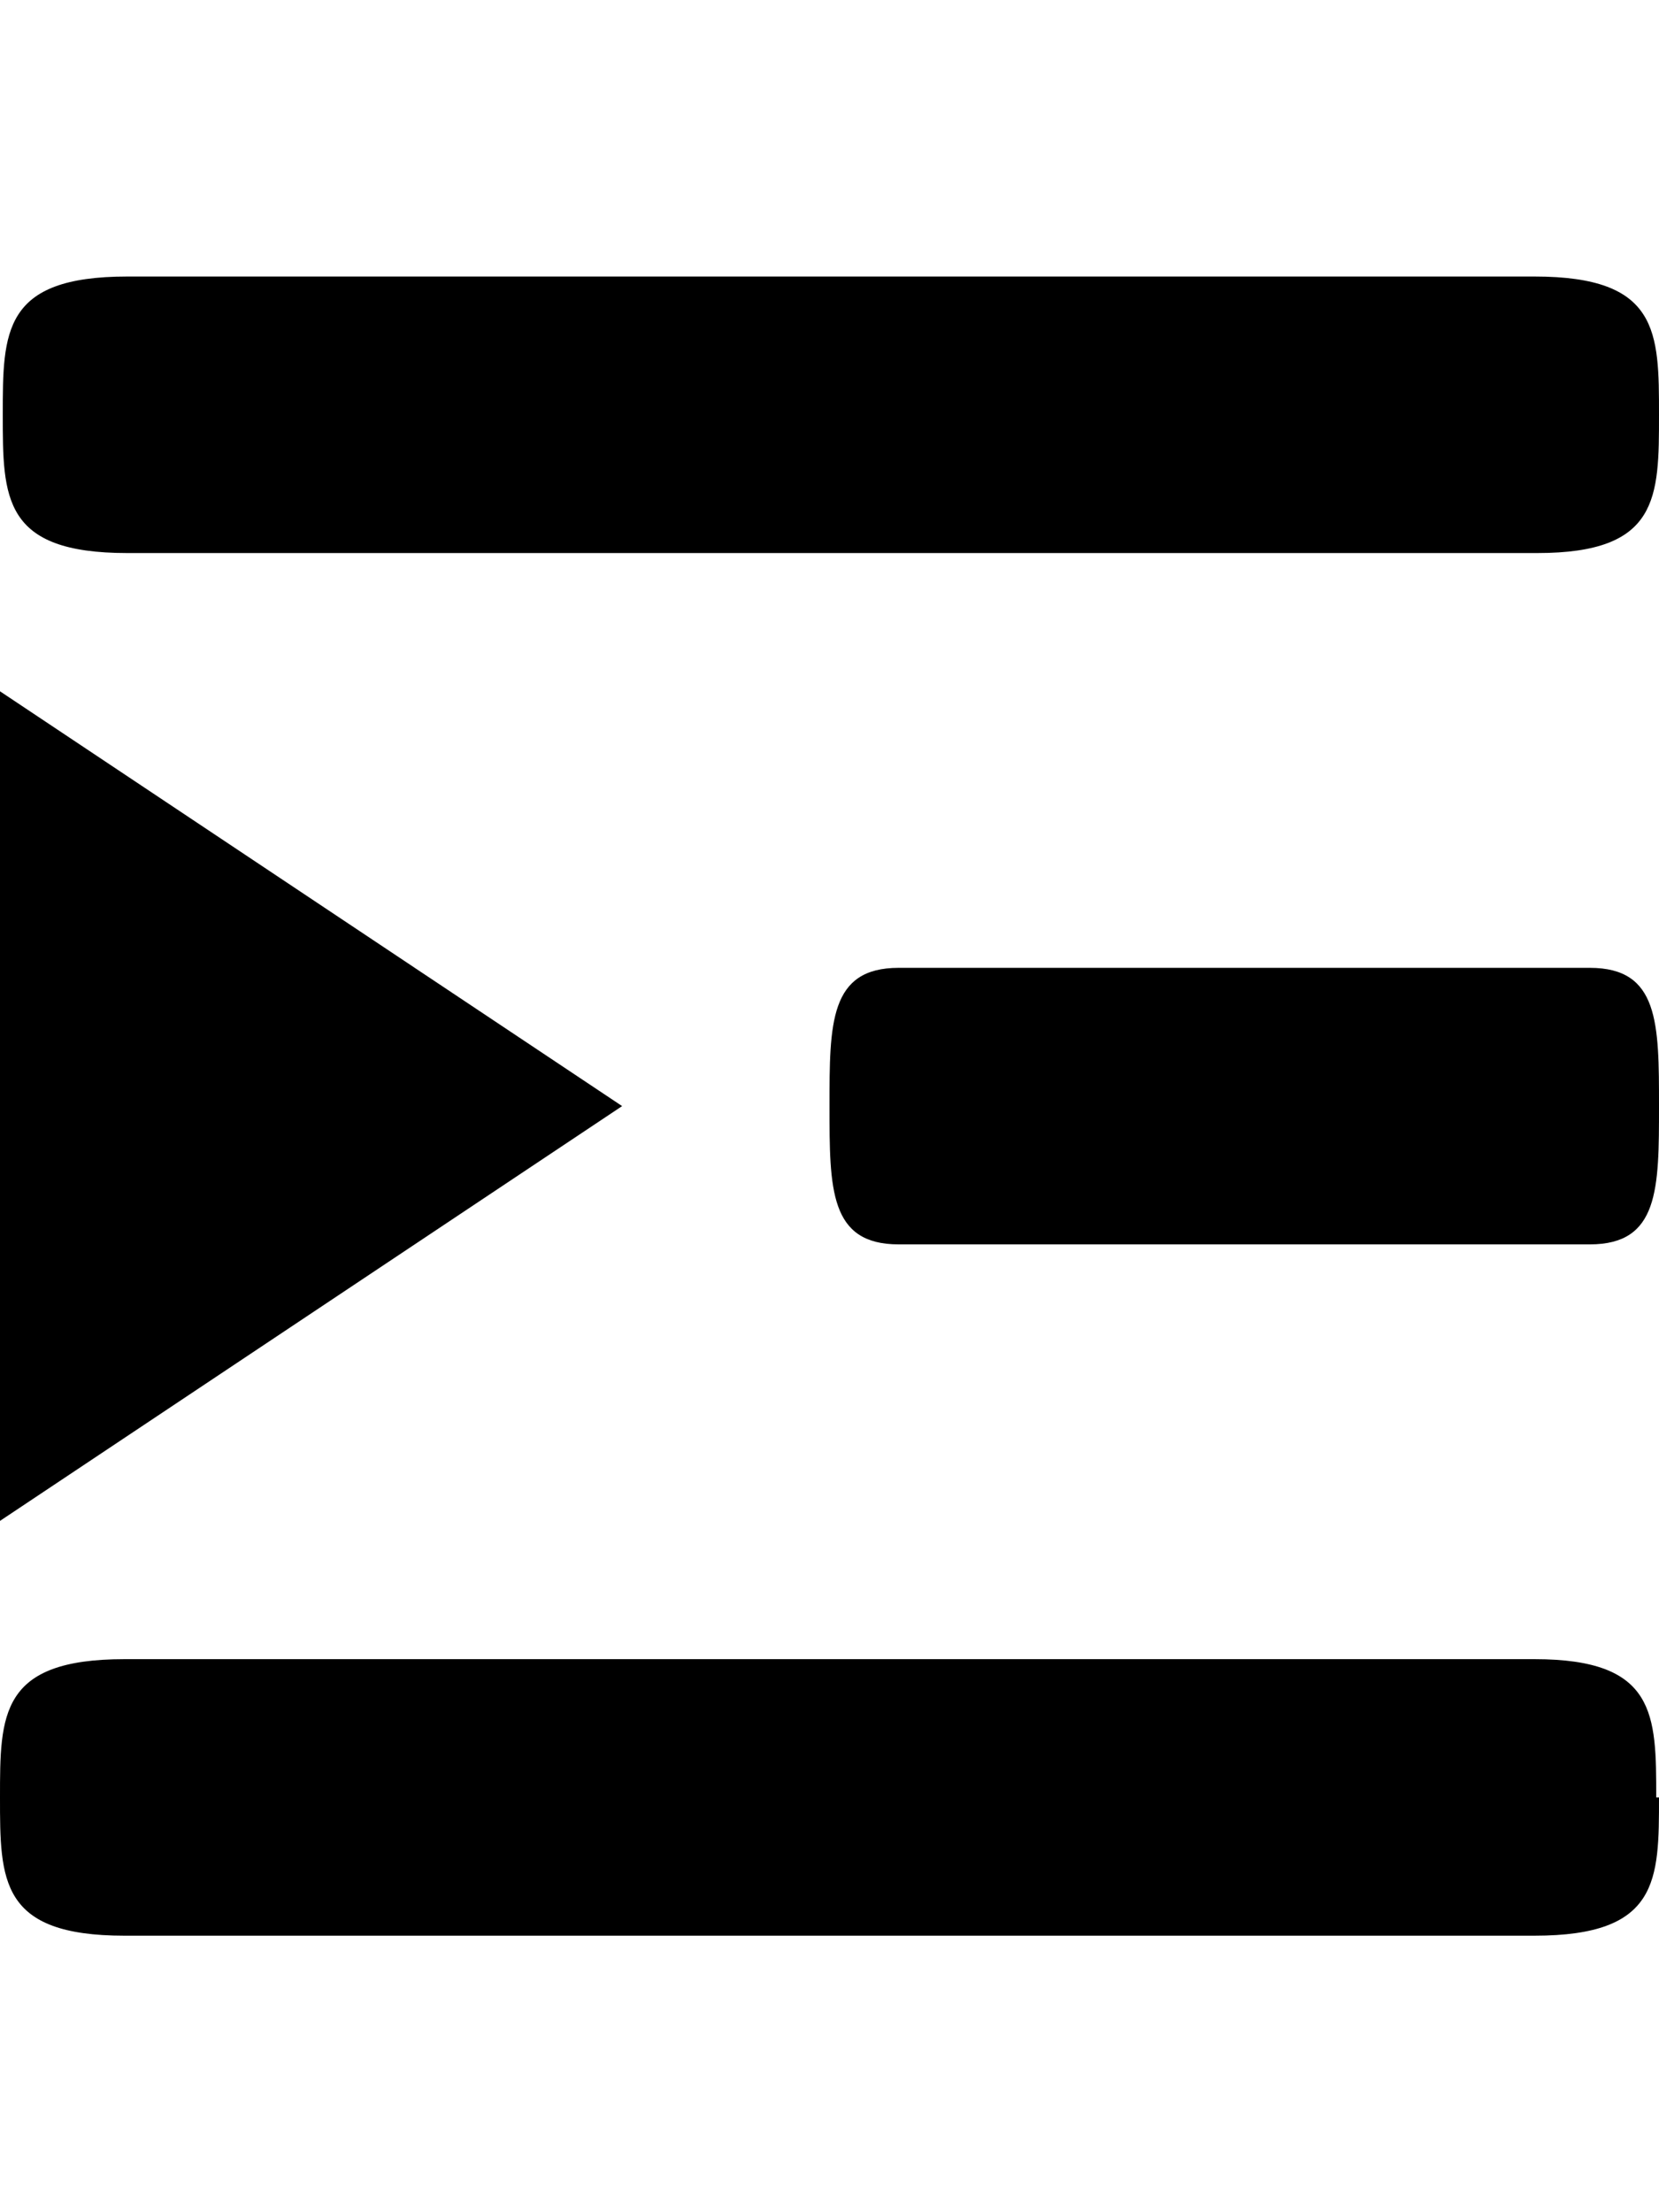 <svg xmlns="http://www.w3.org/2000/svg" width="12" height="16" viewBox="0 0 12 16">
  <path d="M12 13c0 .6 0 1-.9 1H.9c-.9 0-.9-.4-.9-1s0-1 .9-1h10.2c.88 0 .88.4.88 1zM.92 4h10.2C12 4 12 3.6 12 3s0-1-.9-1H.92c-.9 0-.9.4-.9 1s0 1 .9 1zM11.5 7h-5C6 7 6 7.4 6 8s0 1 .5 1h5c.5 0 .5-.4.5-1s0-1-.5-1zm-7 1L0 5v6z"/>
</svg>